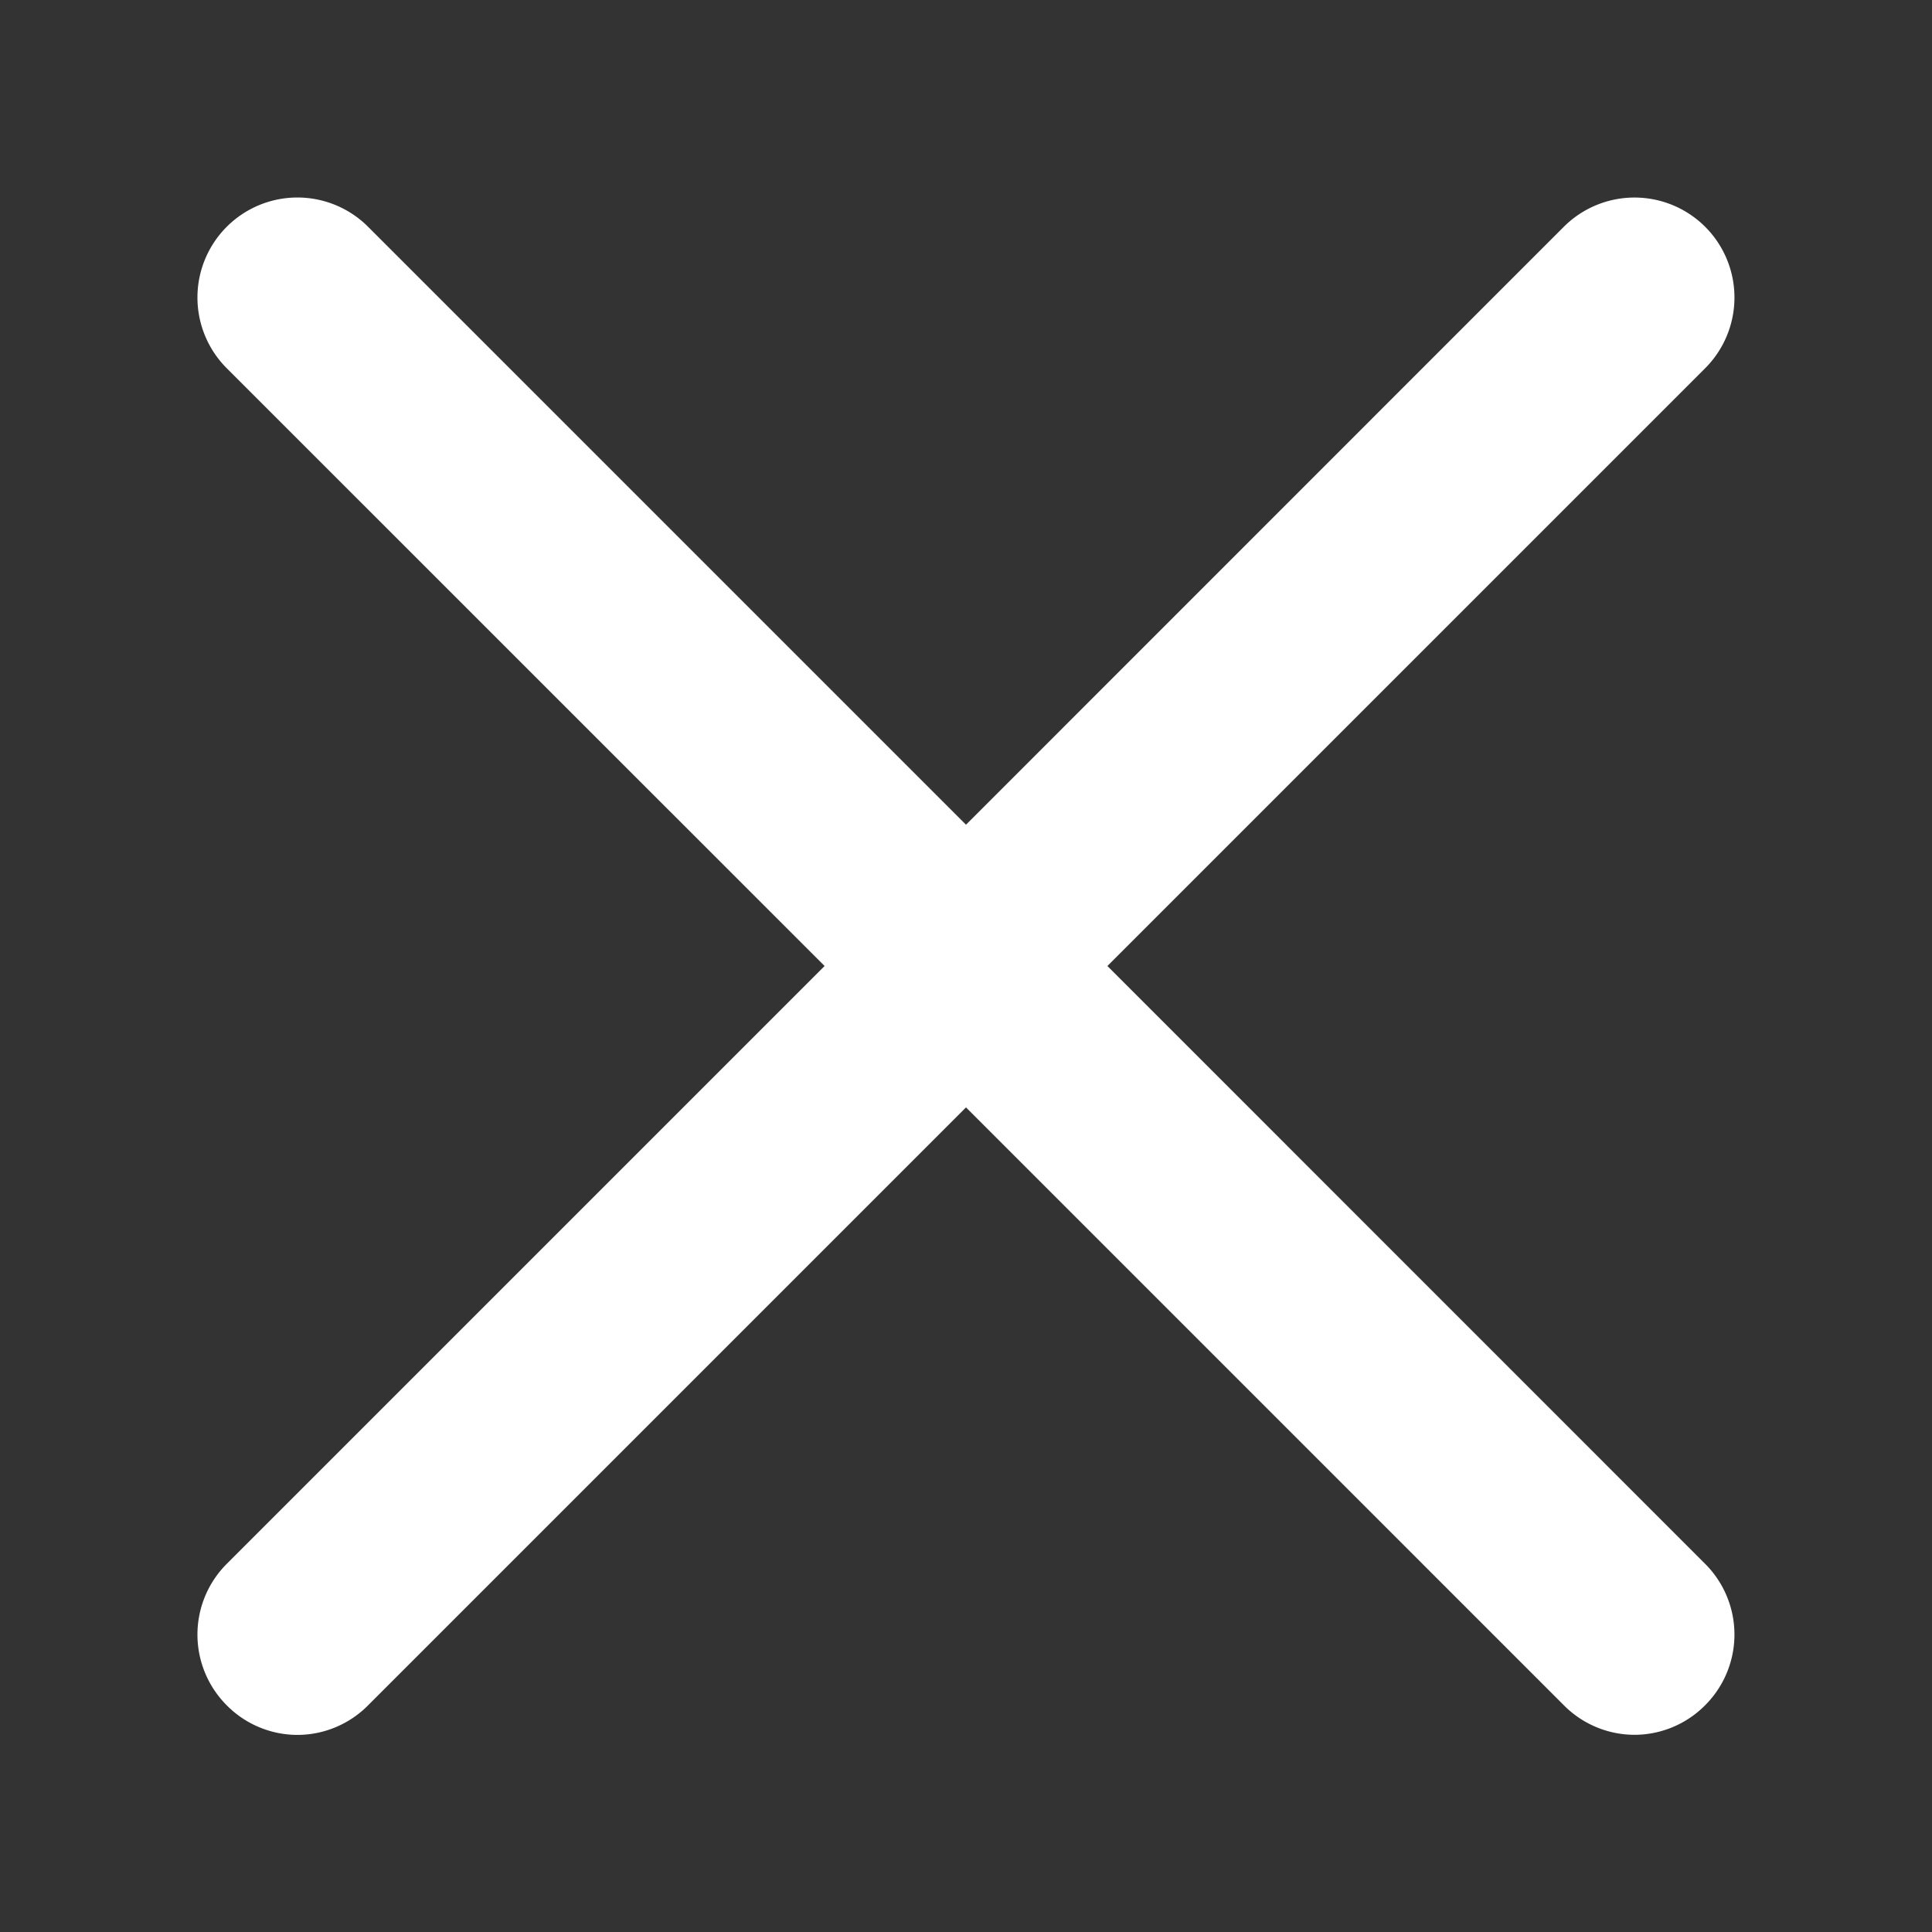 <svg xmlns="http://www.w3.org/2000/svg" width="19.566" height="19.567" viewBox="0 0 19.566 19.567"><rect x="0" y="0" width="19.566" height="19.567" fill="#333333" stroke="none"/><defs><style>.a{fill:transparent;stroke:transparent}.b{fill:#fff}.c{stroke:none}.d{fill:none}</style></defs><g class="a"><rect width="19.566" height="19.567" class="c"/><rect width="18.566" height="18.567" x=".5" y=".5" class="d"/></g><g><path d="M0,0A1.013,1.013,0,0,0,0-1.432a1.013,1.013,0,0,0-1.432,0L-7.486,4.623l-6.055-6.055a1.012,1.012,0,0,0-1.432,0,1.013,1.013,0,0,0,0,1.432l6.055,6.054-6.055,6.055a1.013,1.013,0,0,0,0,1.432,1.009,1.009,0,0,0,.716.3,1.009,1.009,0,0,0,.716-.3l6.055-6.055,6.054,6.054a1.009,1.009,0,0,0,.716.3A1.009,1.009,0,0,0,0,13.54a1.012,1.012,0,0,0,0-1.431L-6.054,6.054Z" class="b" transform="translate(17.269 3.729)"/></g></svg>